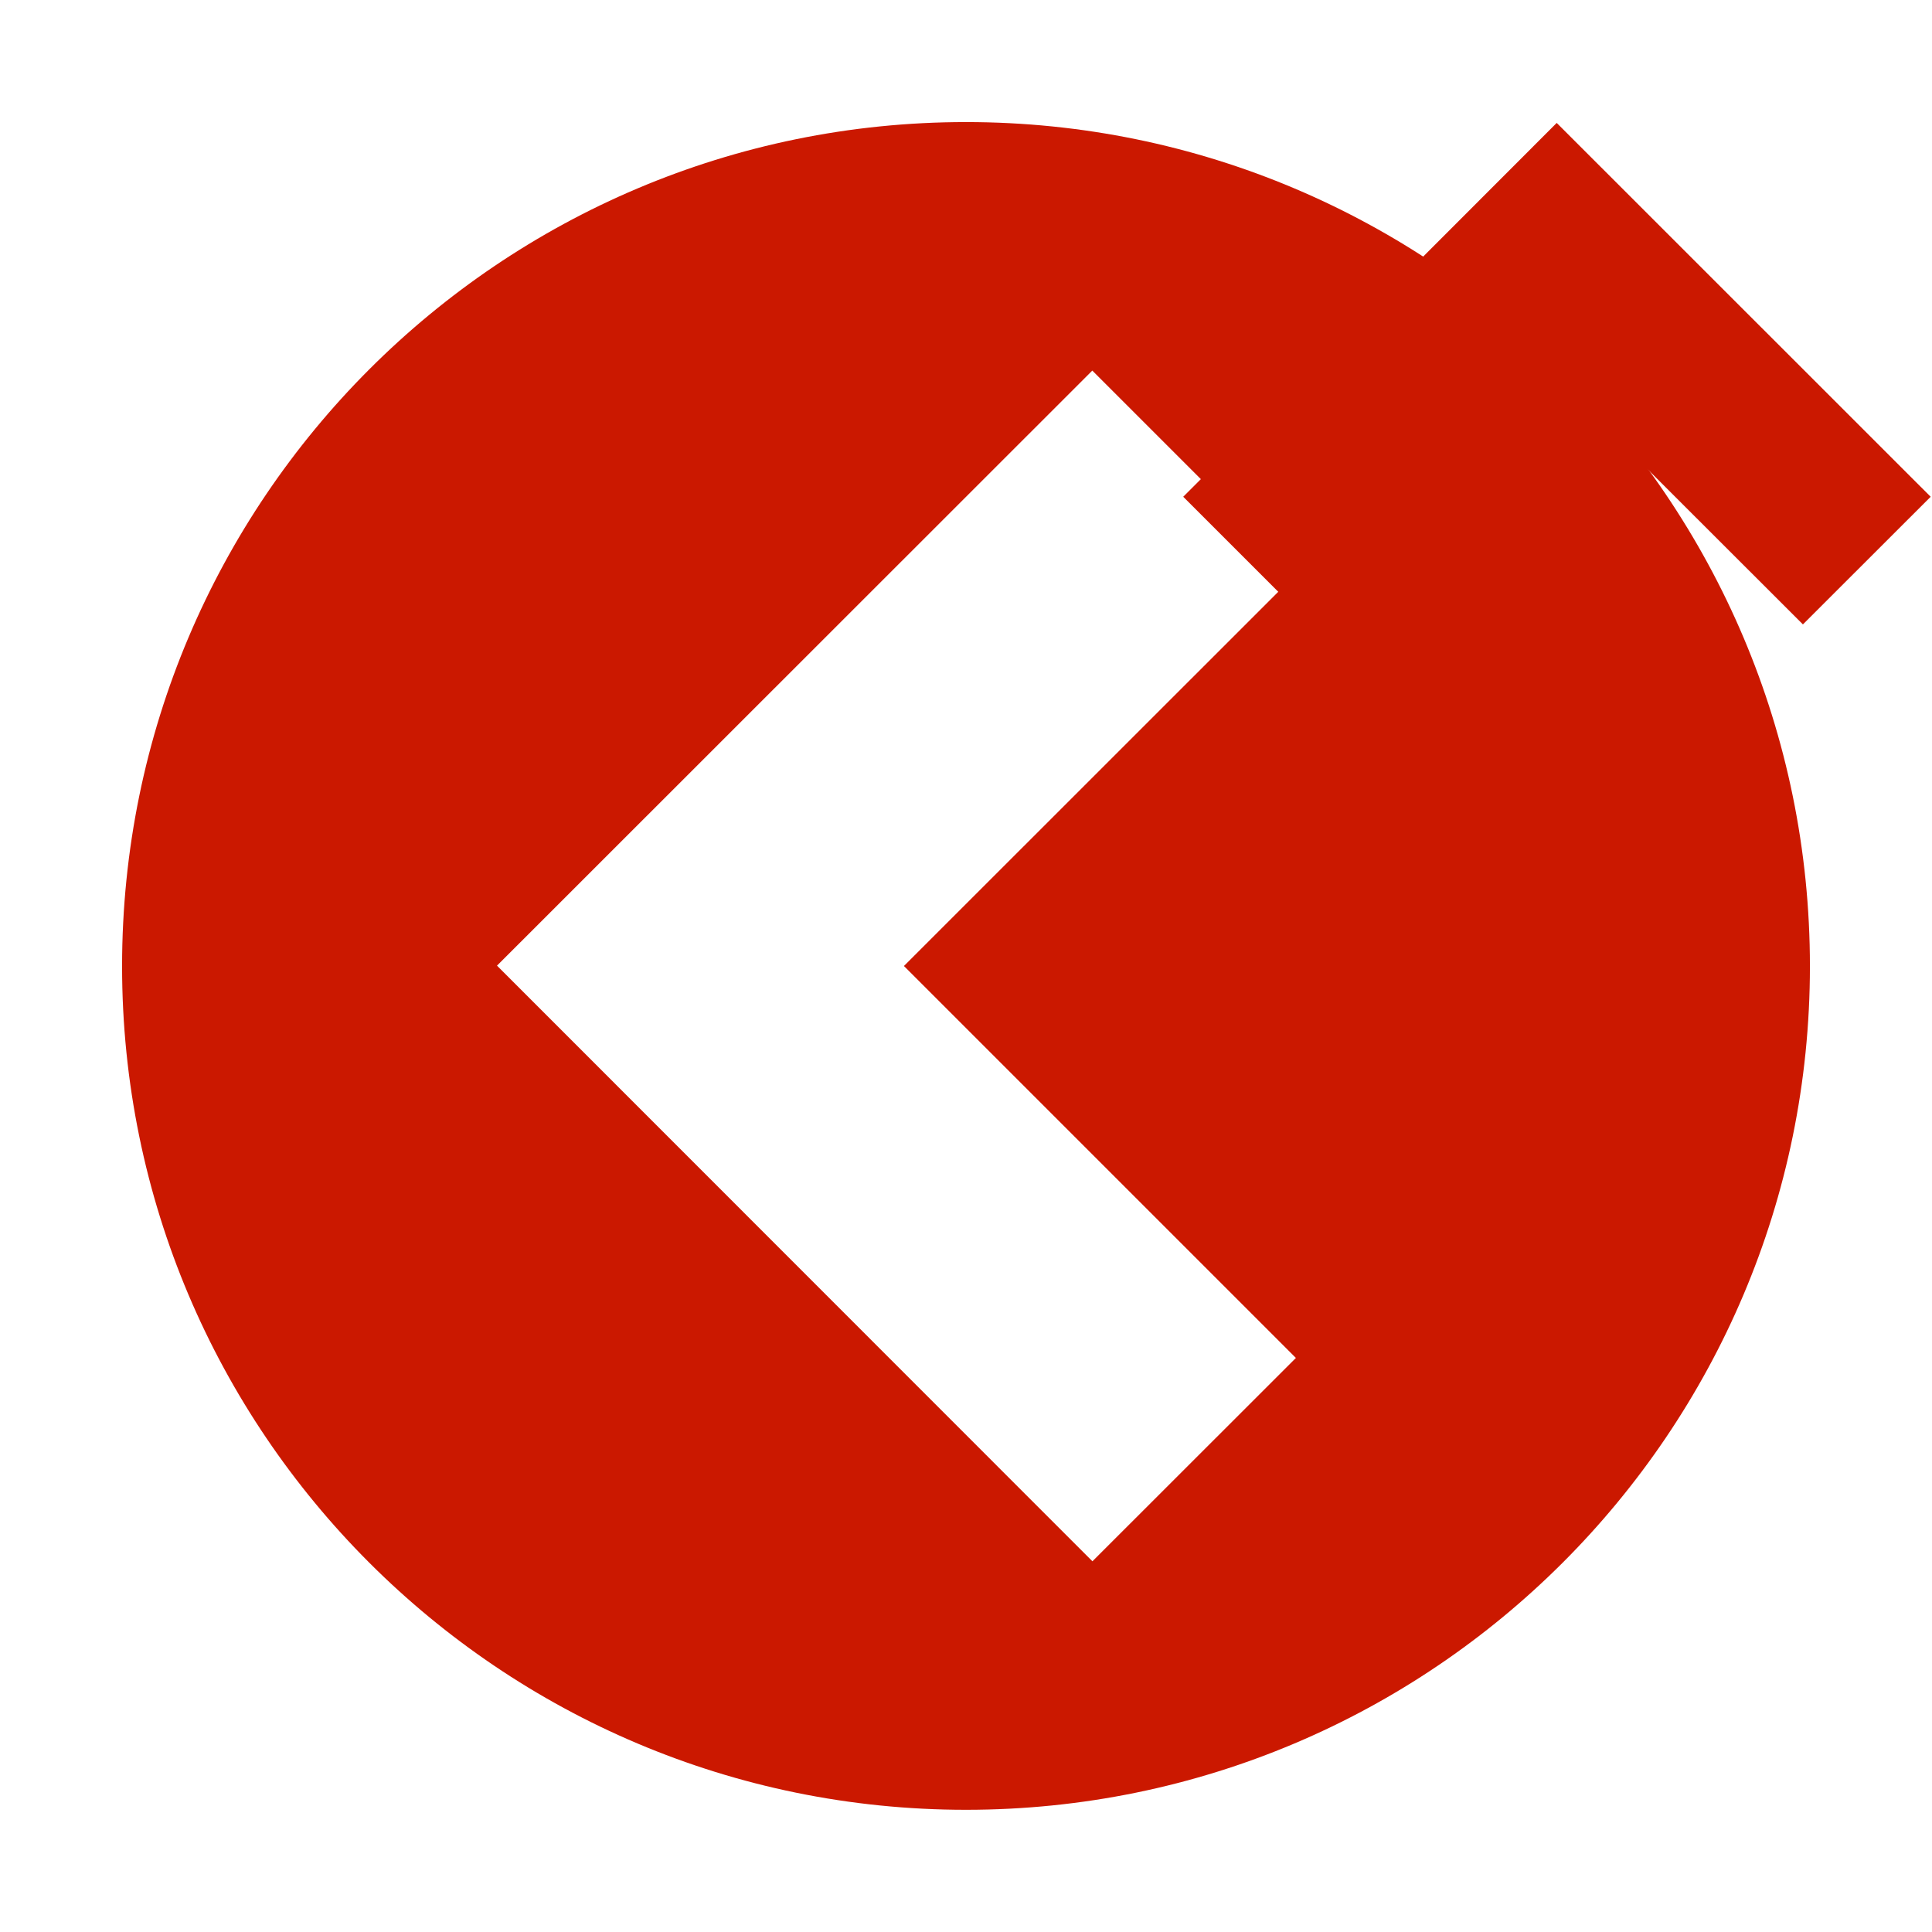 <?xml version="1.0"?><!DOCTYPE svg PUBLIC "-//W3C//DTD SVG 1.1//EN" "http://www.w3.org/Graphics/SVG/1.1/DTD/svg11.dtd"><svg xmlns="http://www.w3.org/2000/svg" viewBox="0 0 16 16" shape-rendering="geometricPrecision" fill="#cb1800"><defs><mask id="move_up-path"><rect fill="#fff" width="100%" height="100%"/><polygon points="12.892,-0.396 8.385,4.114 10.856,6.585 12.894,4.549 14.931,6.584 17.404,4.114 " fill="#000"/></mask></defs><polygon points="12.894,3.136 14.931,5.171 15.989,4.114 12.892,1.018 9.799,4.114 10.856,5.171 " fill="#cb1800"/><g mask="url(#move_up-path)"><g><g><path d="M8,1.011c-3.859,0-6.989,3.13-6.989,6.991c0,3.857,3.129,6.986,6.989,6.986c3.859,0,6.989-3.129,6.989-6.986 C14.989,4.141,11.859,1.011,8,1.011z M10.732,11.246L9.047,12.93L4.116,7.997l4.93-4.928l1.686,1.686L7.486,8L10.732,11.246z"/></g></g></g></svg>
